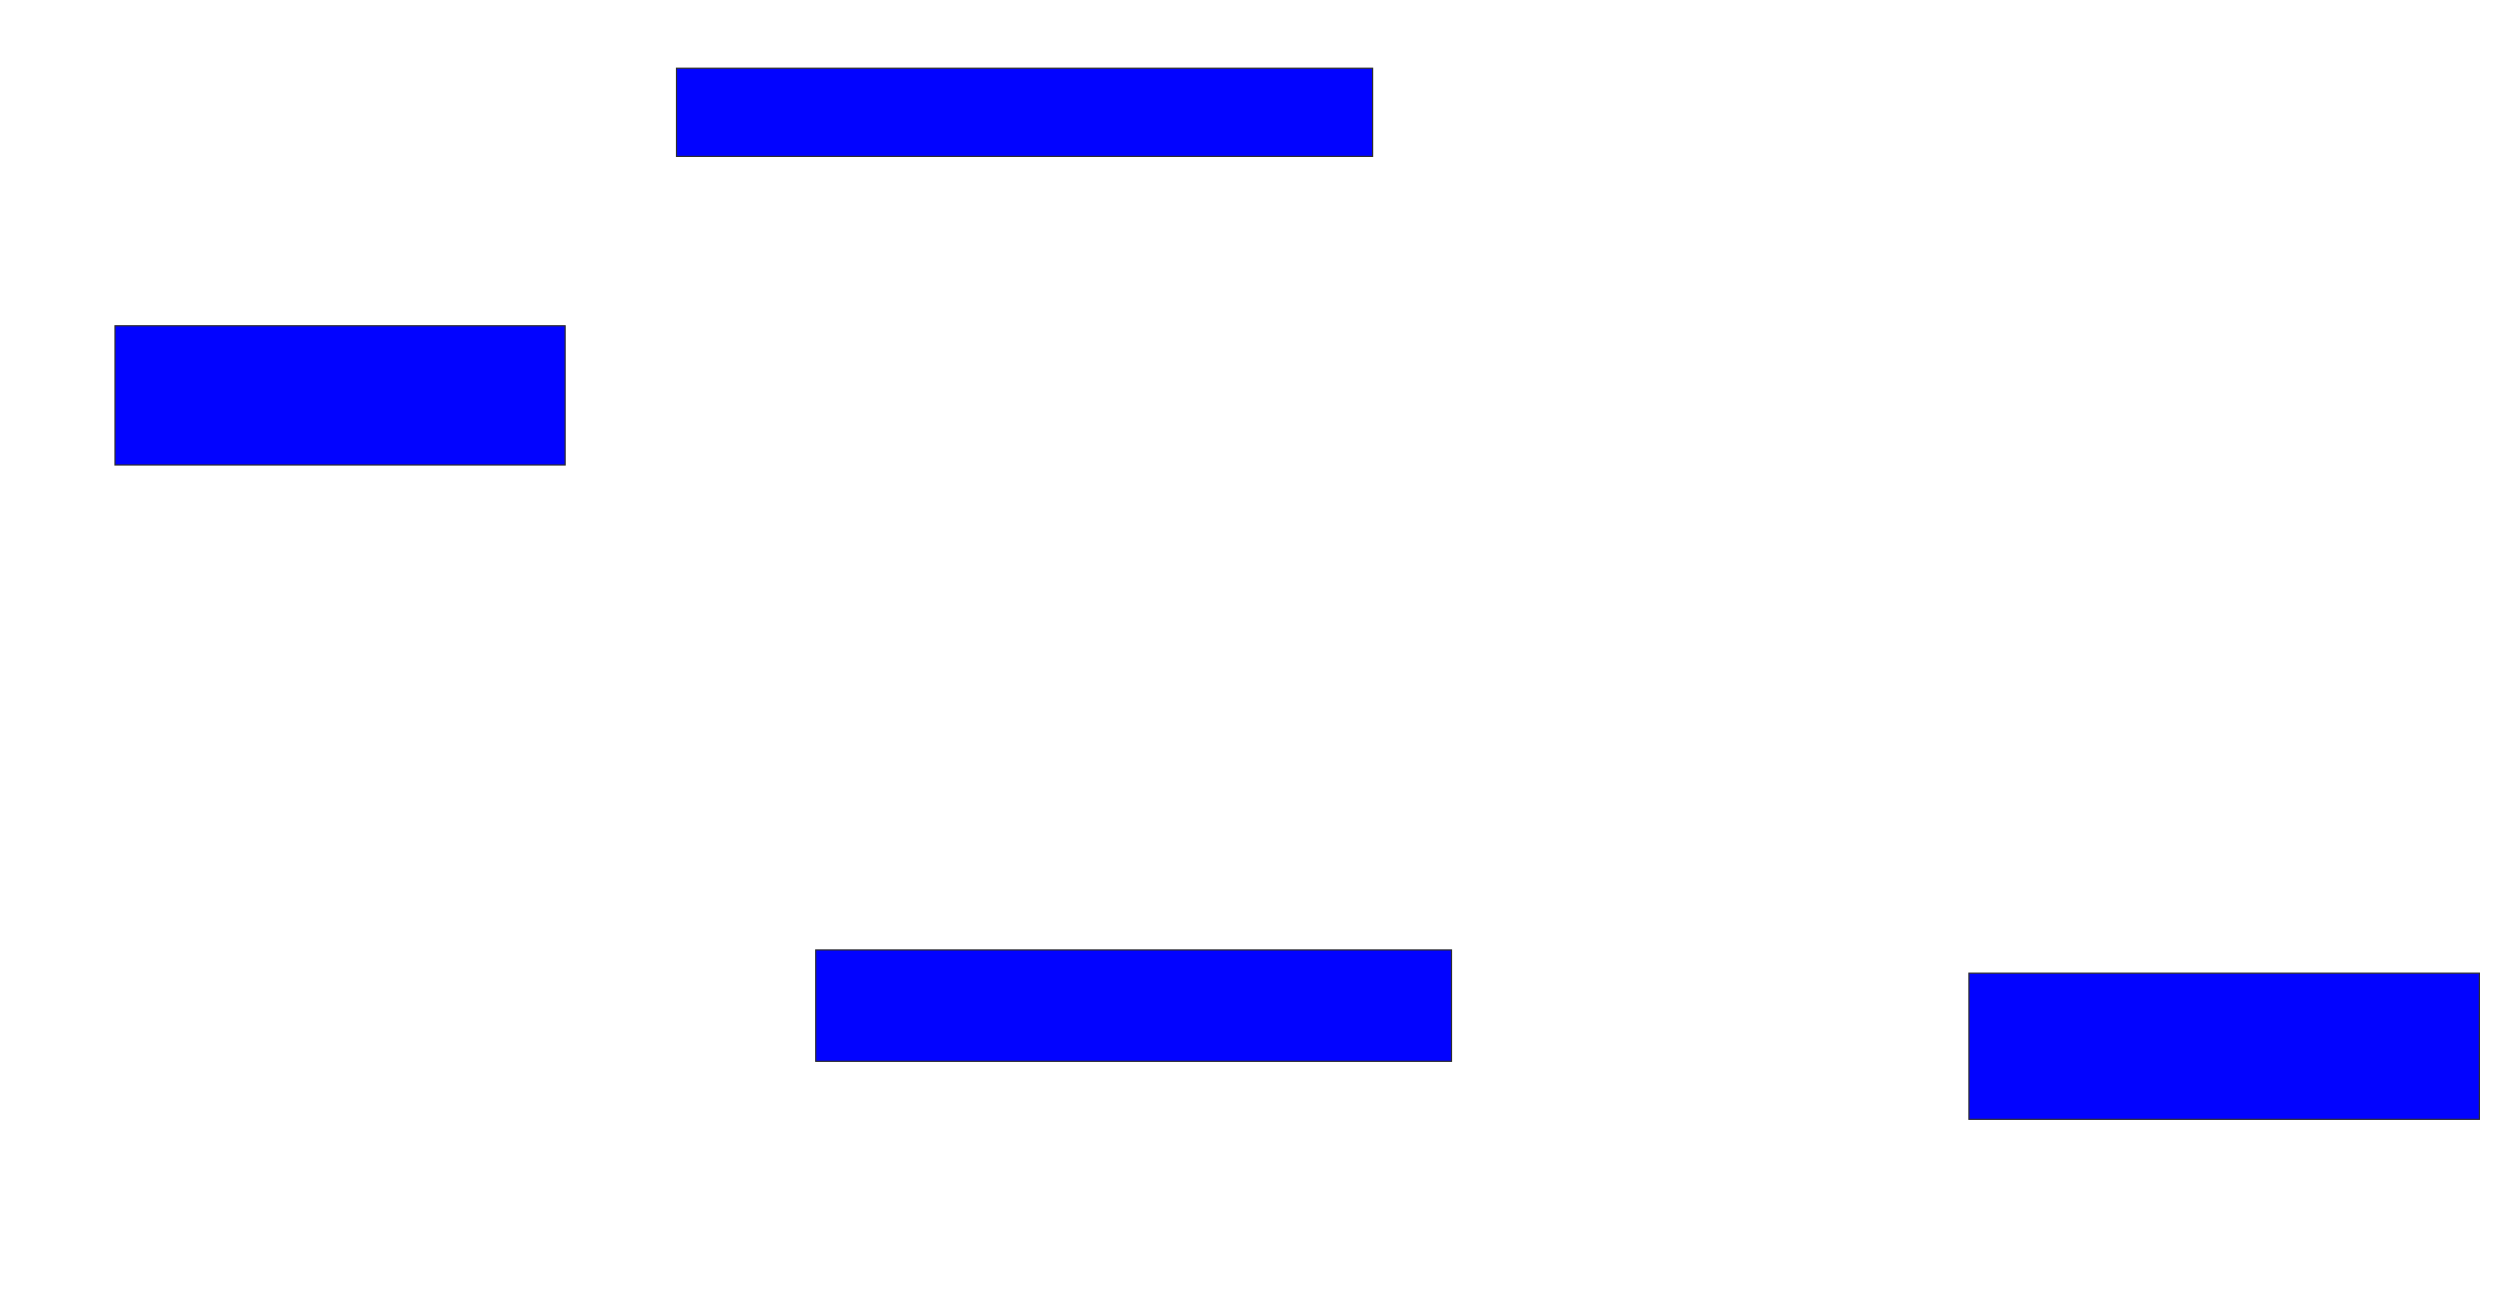 <svg xmlns="http://www.w3.org/2000/svg" width="2072" height="1080">
 <!-- Created with Image Occlusion Enhanced -->
 <g>
  <title>Labels</title>
 </g>
 <g>
  <title>Masks</title>
  <rect id="ee37c45ecd9e444aad740a897dc86863-ao-1" height="73.077" width="576.923" y="56.539" x="560.692" stroke="#2D2D2D" fill="#0203ff"/>
  <rect id="ee37c45ecd9e444aad740a897dc86863-ao-2" height="115.385" width="373.077" y="270" x="95.308" stroke="#2D2D2D" fill="#0203ff"/>
  
  <rect id="ee37c45ecd9e444aad740a897dc86863-ao-4" height="92.308" width="526.923" y="787.308" x="676.077" stroke="#2D2D2D" fill="#0203ff"/>
  <rect id="ee37c45ecd9e444aad740a897dc86863-ao-5" height="121.154" width="423.077" y="806.539" x="1631.846" stroke="#2D2D2D" fill="#0203ff"/>
 </g>
</svg>